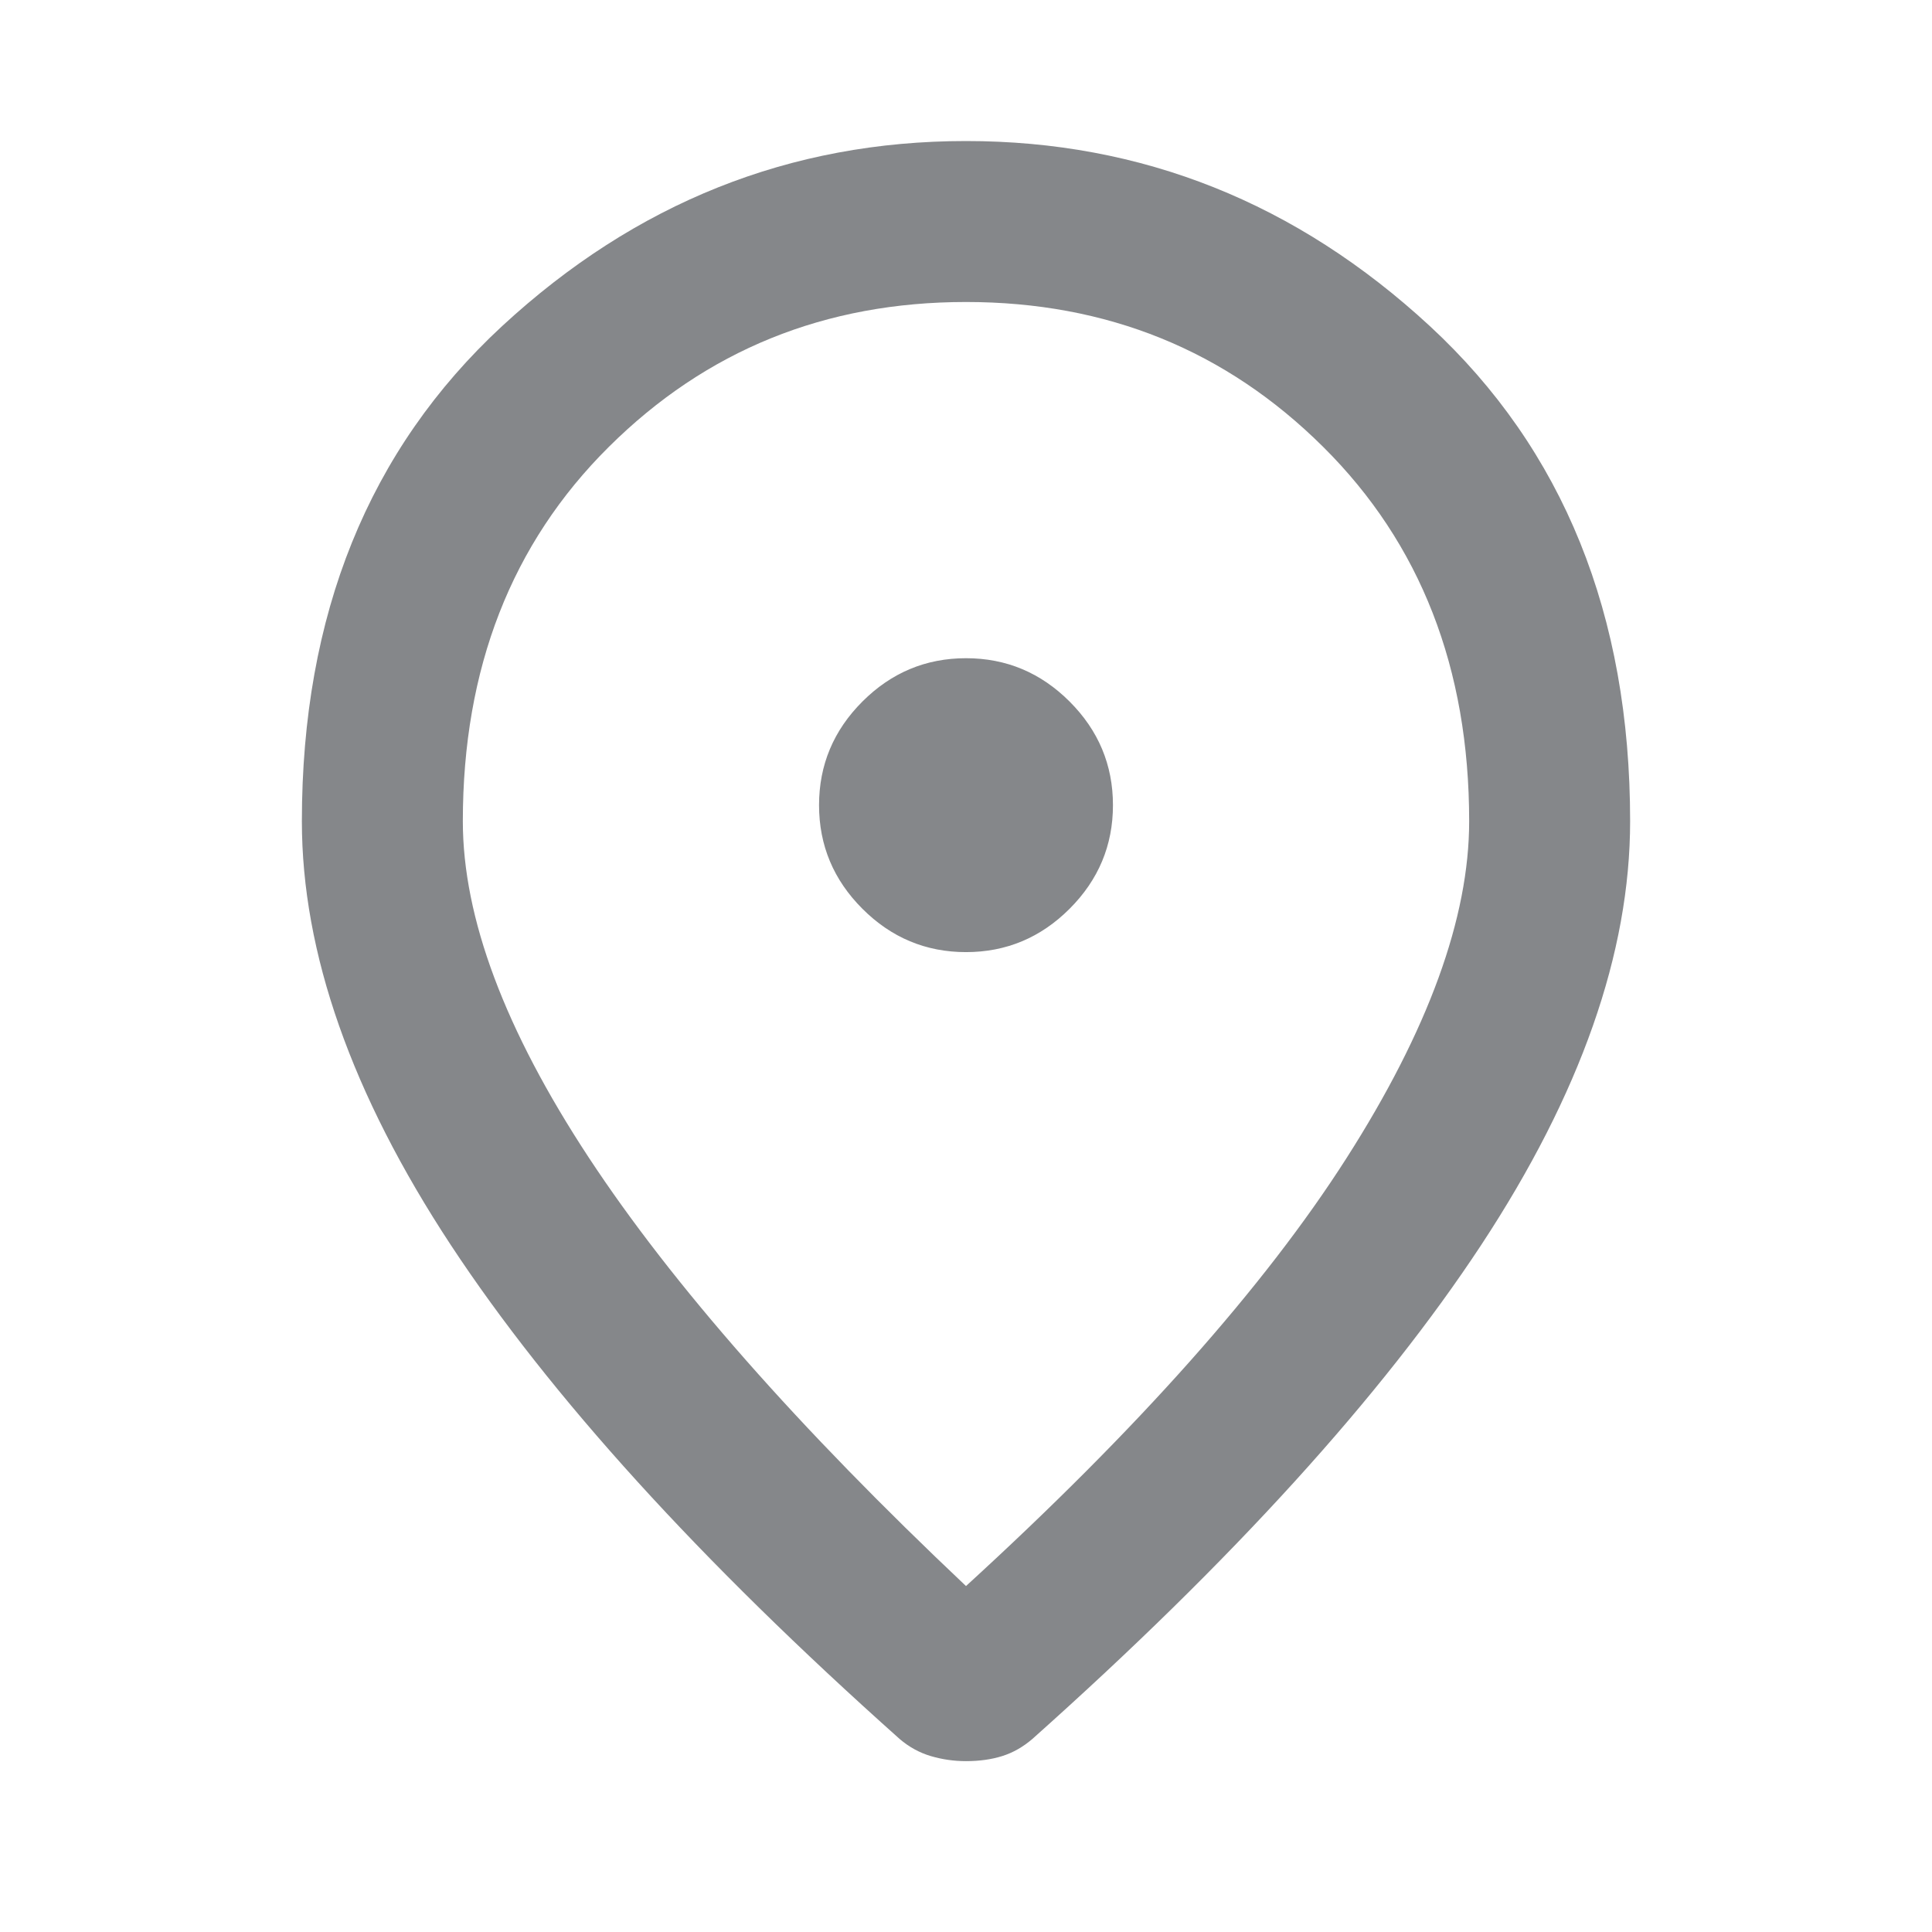 <svg width="16" height="16" viewBox="0 0 16 16" fill="none" xmlns="http://www.w3.org/2000/svg">
<path d="M8 7.885C8.333 7.885 8.619 7.765 8.858 7.526C9.097 7.287 9.217 7.001 9.217 6.668C9.217 6.335 9.097 6.049 8.858 5.81C8.619 5.571 8.333 5.451 8 5.451C7.667 5.451 7.381 5.571 7.142 5.81C6.903 6.049 6.783 6.335 6.783 6.668C6.783 7.001 6.903 7.287 7.142 7.526C7.381 7.765 7.667 7.885 8 7.885ZM8 13.135C9.422 11.835 10.472 10.654 11.15 9.593C11.828 8.532 12.167 7.601 12.167 6.801C12.167 5.535 11.764 4.501 10.958 3.701C10.153 2.901 9.167 2.501 8 2.501C6.833 2.501 5.847 2.901 5.042 3.701C4.236 4.501 3.833 5.535 3.833 6.801C3.833 7.601 4.181 8.529 4.875 9.585C5.569 10.64 6.611 11.823 8 13.135ZM8 14.585C7.9 14.585 7.803 14.571 7.708 14.543C7.614 14.515 7.528 14.468 7.45 14.401C5.794 12.924 4.556 11.56 3.733 10.31C2.911 9.06 2.5 7.89 2.5 6.801C2.5 5.09 3.053 3.724 4.158 2.701C5.264 1.679 6.544 1.168 8 1.168C9.456 1.168 10.736 1.679 11.842 2.701C12.947 3.724 13.5 5.09 13.5 6.801C13.5 7.89 13.089 9.06 12.267 10.31C11.444 11.56 10.206 12.924 8.55 14.401C8.472 14.468 8.389 14.515 8.3 14.543C8.211 14.571 8.111 14.585 8 14.585Z" fill="#85878A"/>
</svg>
